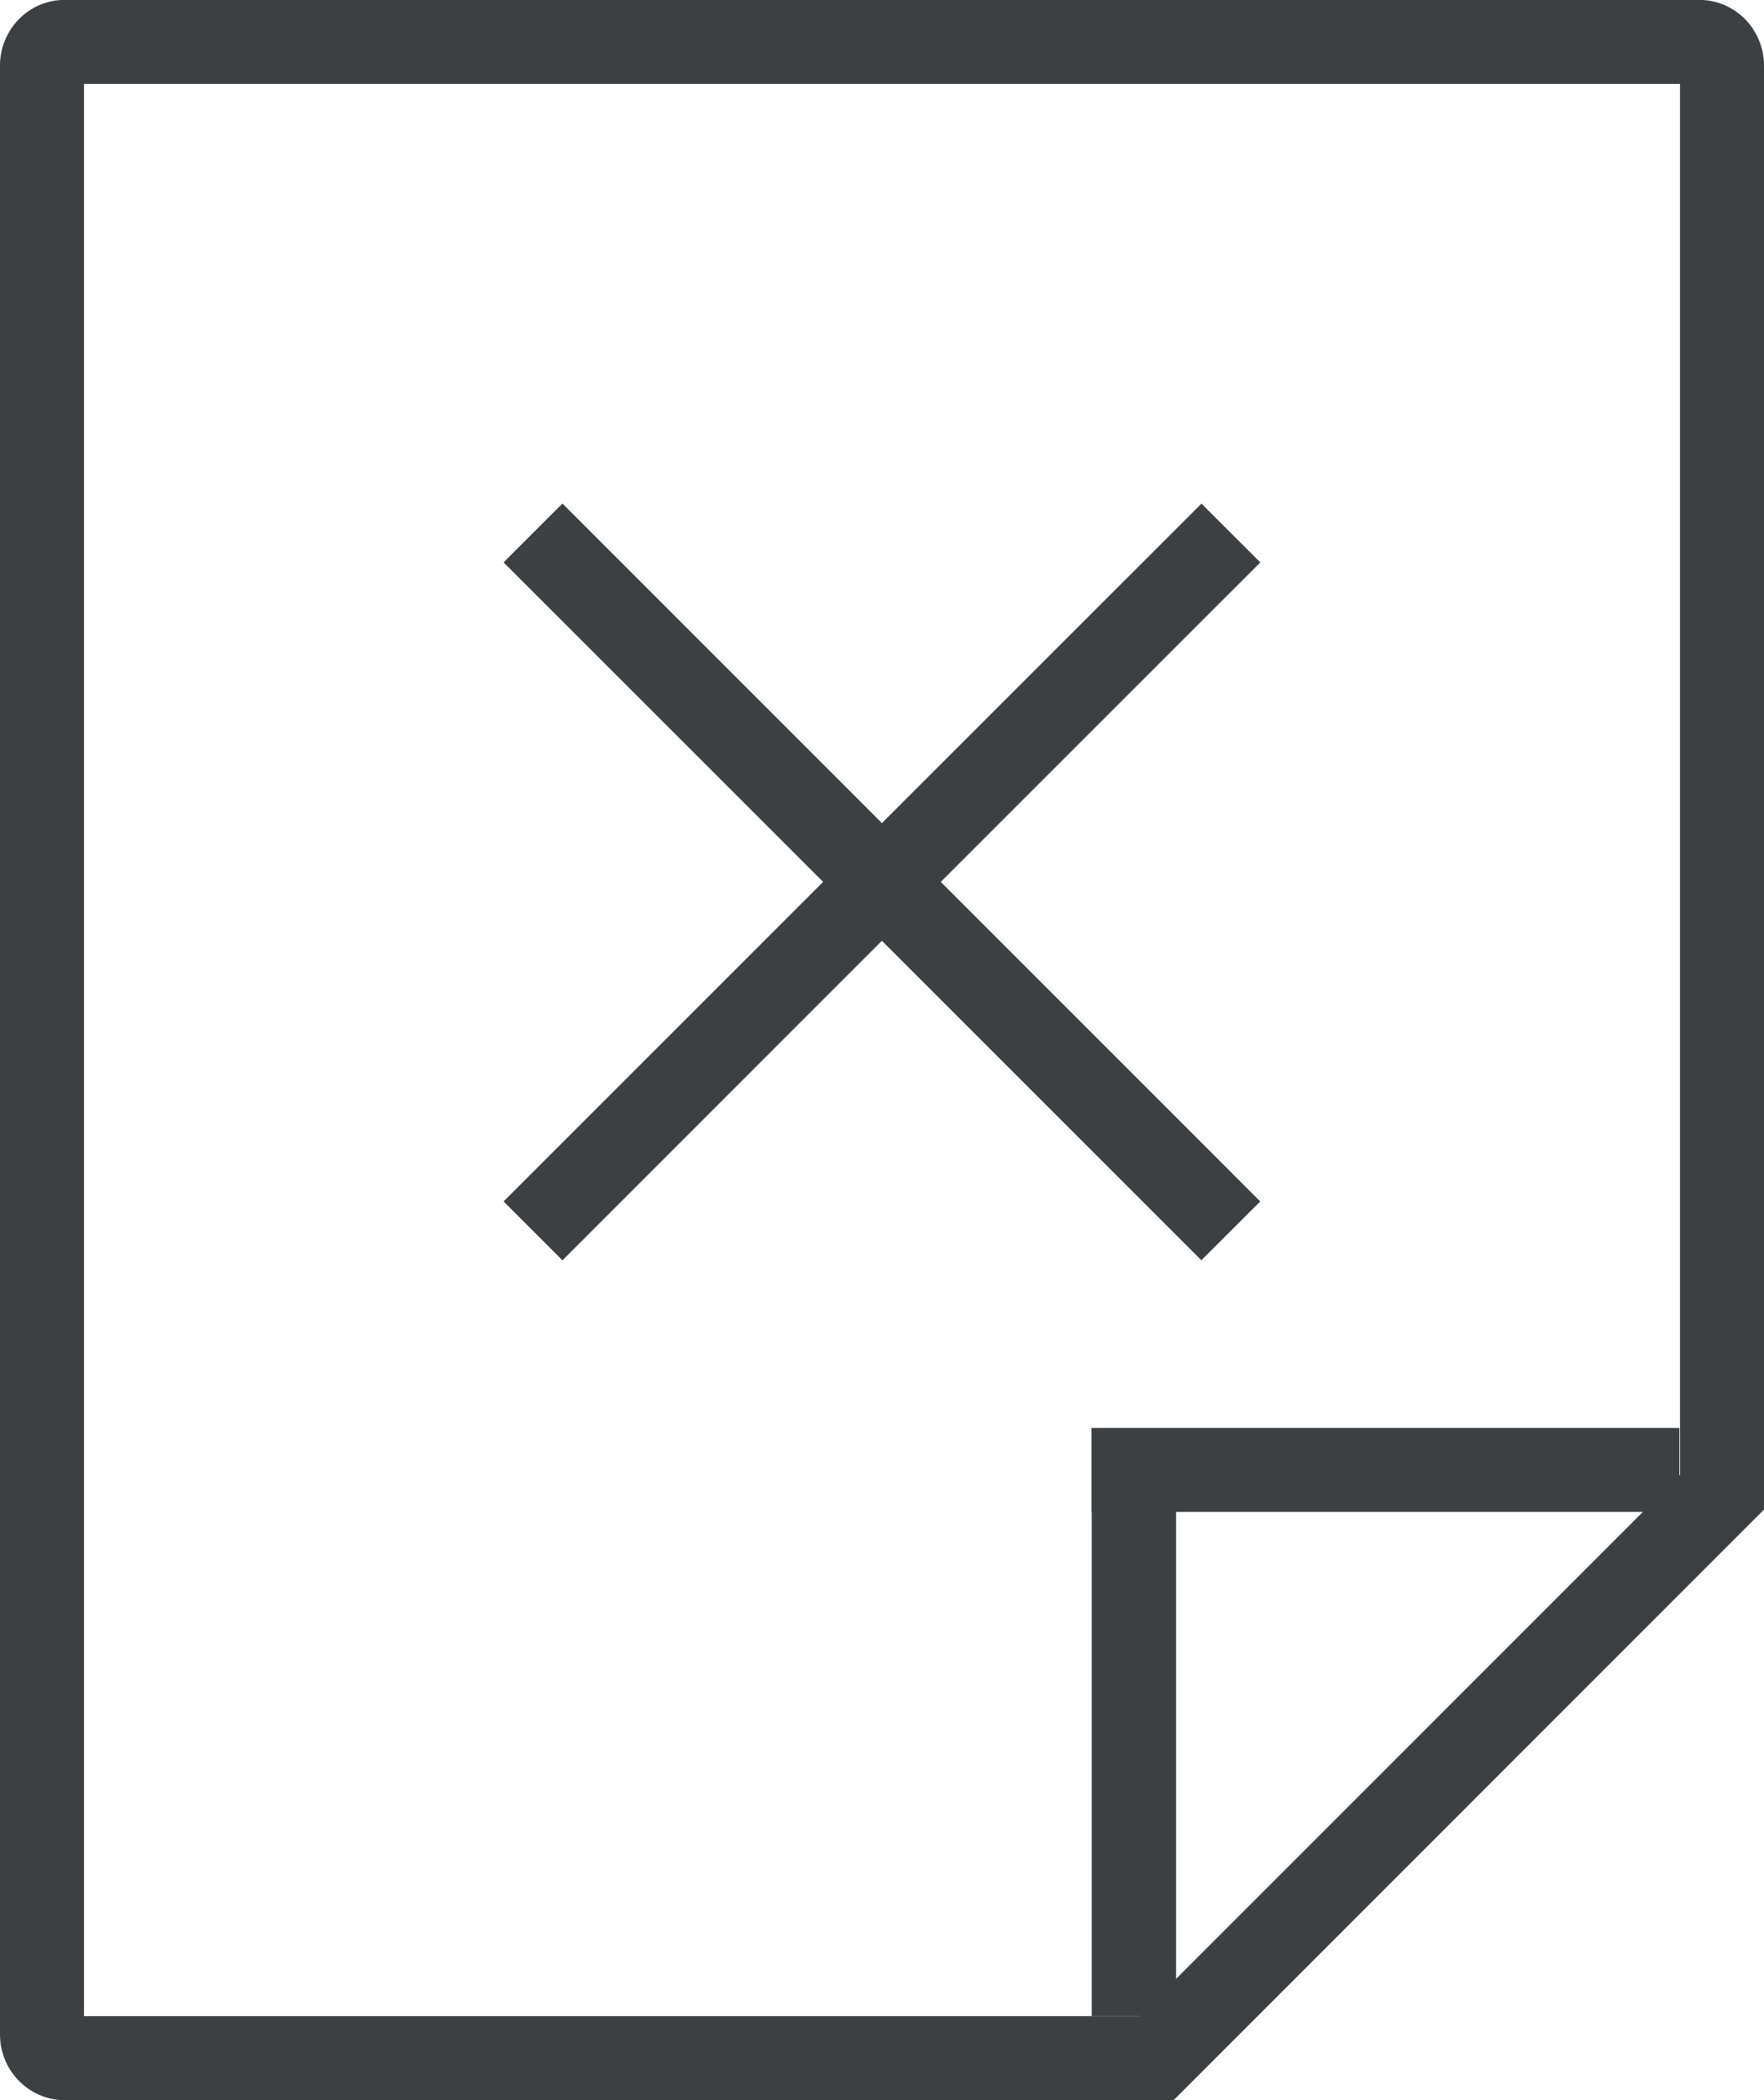 <svg xmlns="http://www.w3.org/2000/svg" xmlns:xlink="http://www.w3.org/1999/xlink" preserveAspectRatio="xMidYMid" width="21" height="25" viewBox="0 0 21 25">
  <defs>
    <style>
      .cls-1 {
        fill: #3c4042;
        fill-rule: evenodd;
      }
    </style>
  </defs>
  <path d="M13.972,25.000 L0.768,25.000 C0.345,25.000 -0.000,24.649 -0.000,24.219 L-0.000,0.781 C-0.000,0.349 0.345,-0.001 0.768,-0.001 L20.230,-0.001 C20.655,-0.001 21.000,0.349 21.000,0.781 L21.000,17.970 L13.972,25.000 ZM14.001,23.556 L19.558,17.998 L14.001,17.998 L14.001,23.556 ZM20.000,0.999 L1.000,0.999 L1.000,24.000 L13.559,24.000 L13.561,23.998 L12.997,23.998 L12.997,17.998 L12.994,17.998 L12.994,16.998 L19.992,16.998 L19.992,17.564 L20.000,17.556 L20.000,0.999 ZM15.003,14.302 L14.302,15.002 L10.499,11.199 L6.696,15.003 L5.995,14.302 L9.799,10.498 L5.995,6.695 L6.696,5.994 L10.499,9.798 L14.303,5.995 L15.004,6.695 L11.200,10.498 L15.003,14.302 Z" class="cls-1"/>
</svg>
